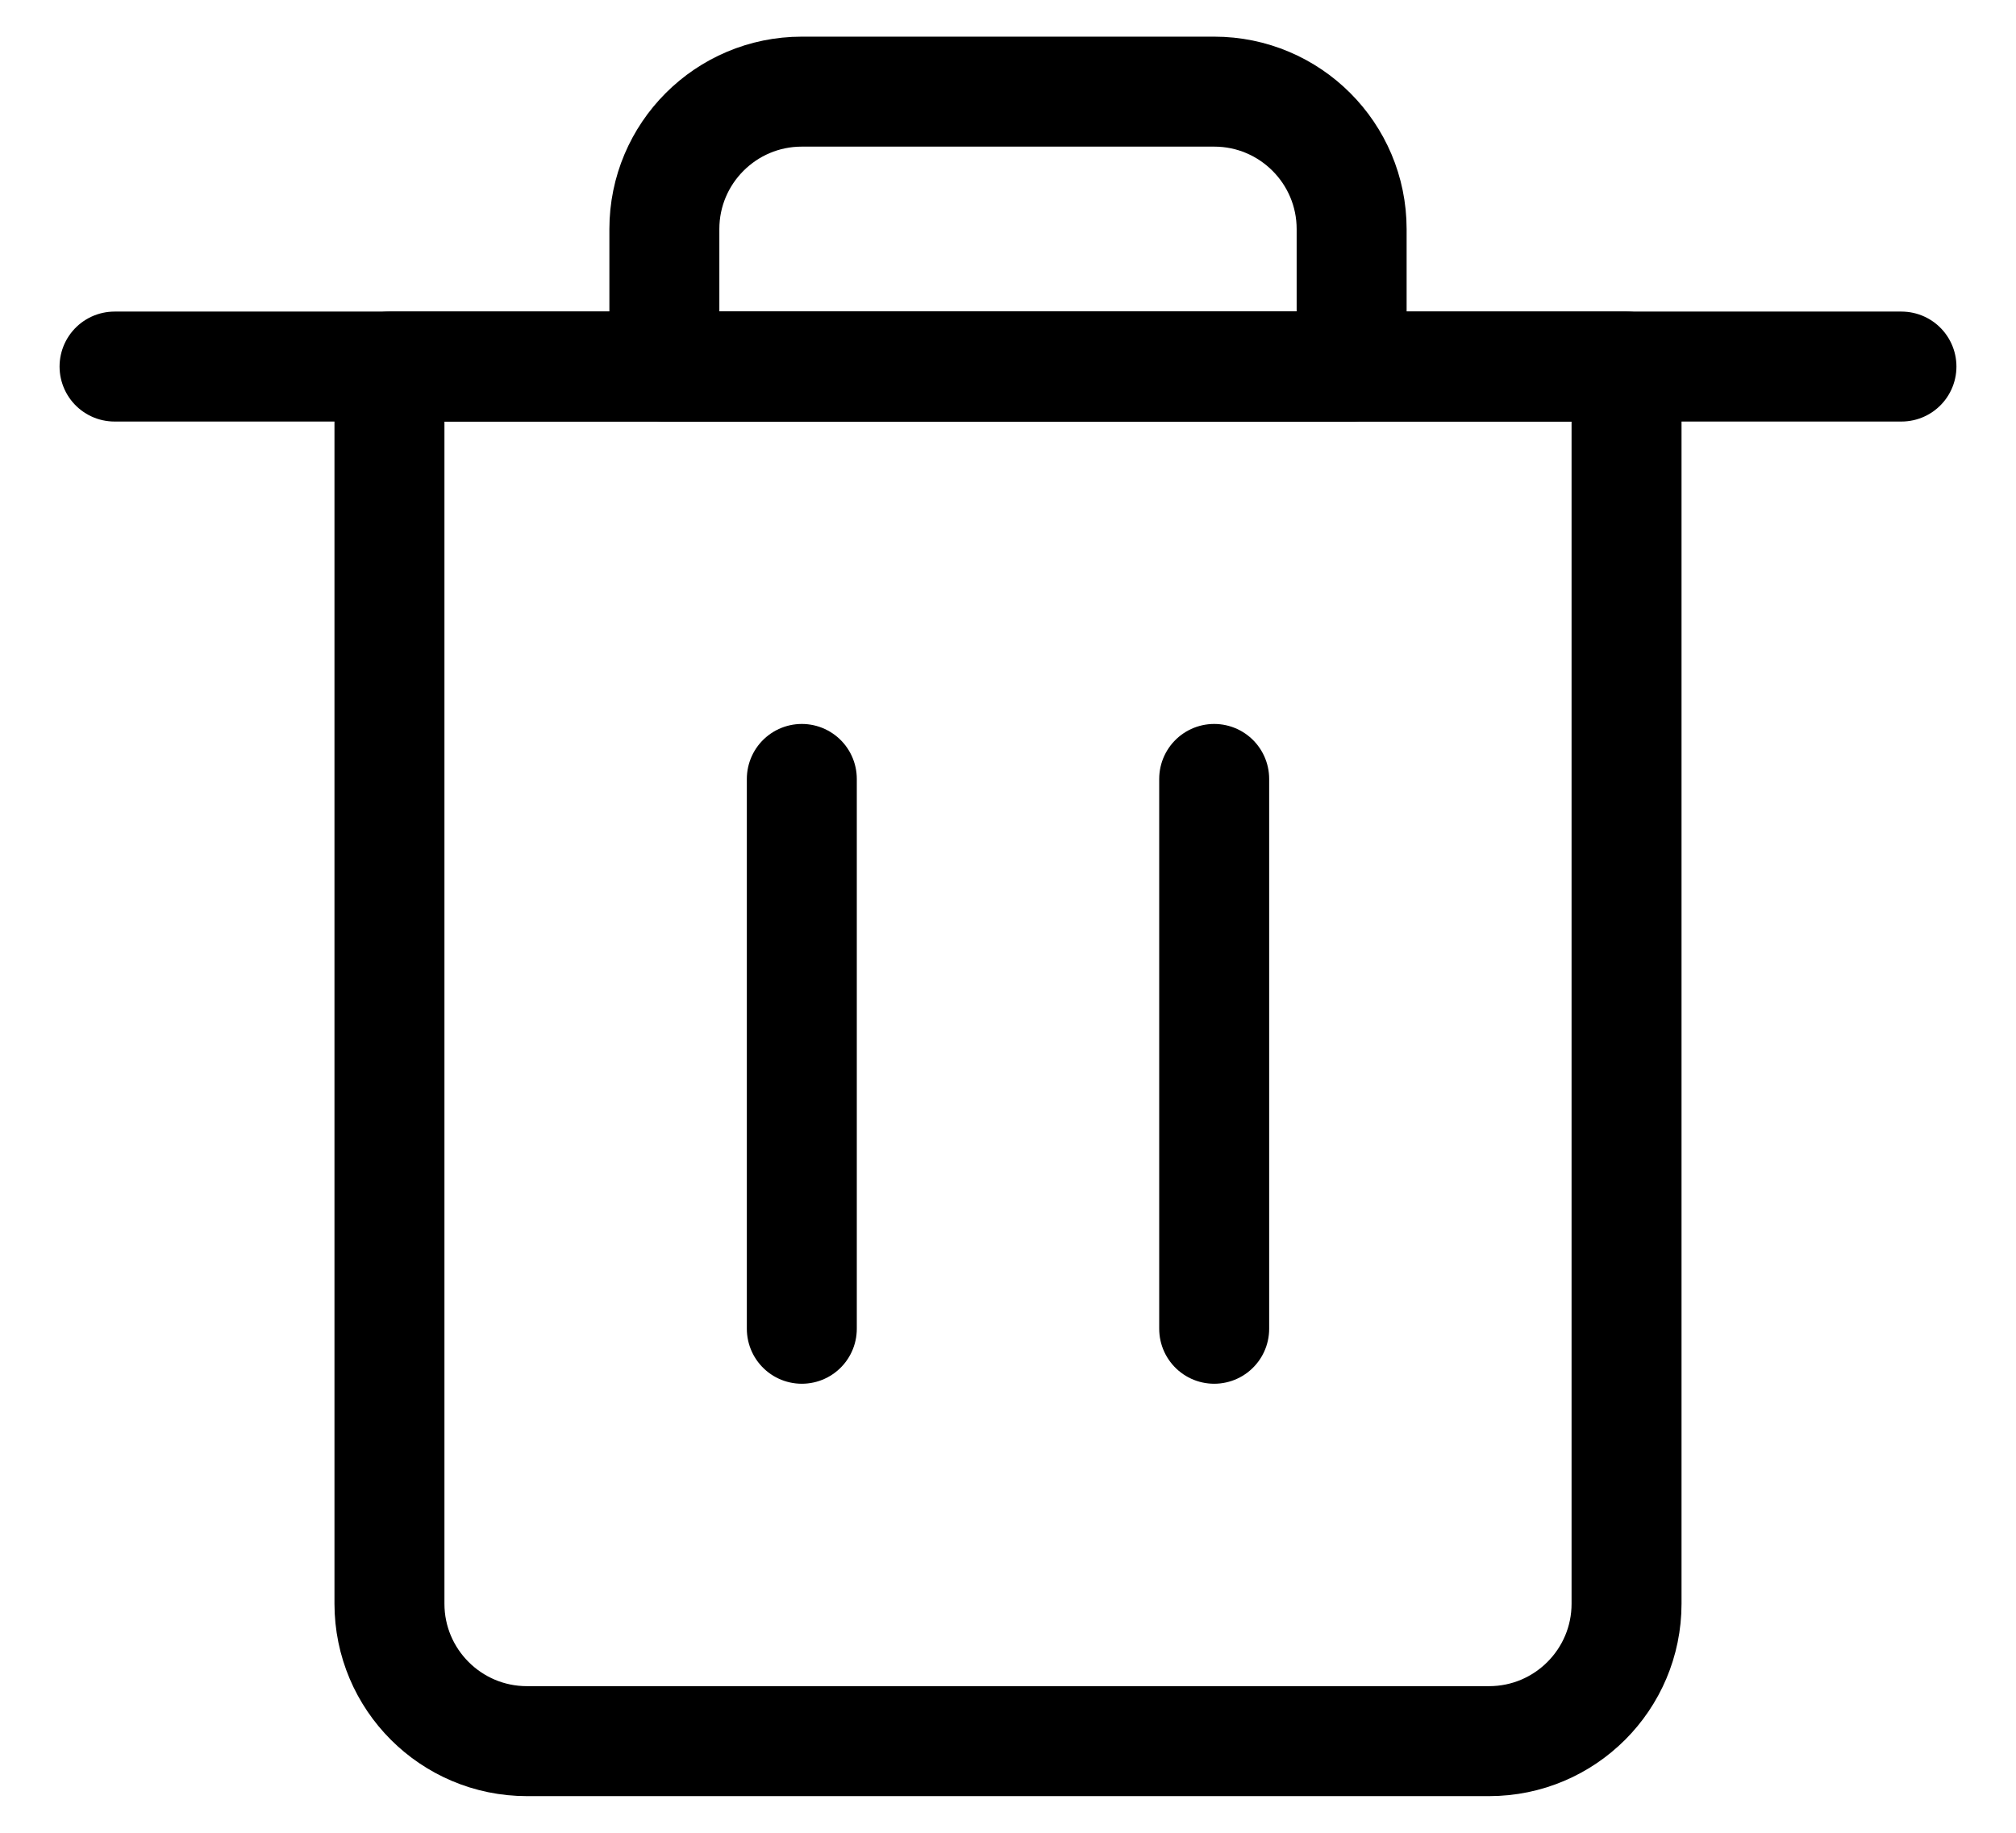 <svg width="22" height="20" viewBox="0 0 22 20" fill="none" xmlns="http://www.w3.org/2000/svg">
<path fill-rule="evenodd" clip-rule="evenodd" d="M16.25 19H5.75C4.922 19 4.25 18.328 4.25 17.5V4H17.75V17.5C17.75 18.328 17.078 19 16.25 19Z" stroke="black" stroke-width="1.2" stroke-linecap="round" stroke-linejoin="round"/>
<path d="M8.75 14.5V8.5" stroke="black" stroke-width="1.2" stroke-linecap="round" stroke-linejoin="round"/>
<path d="M13.25 14.5V8.5" stroke="black" stroke-width="1.2" stroke-linecap="round" stroke-linejoin="round"/>
<path d="M1.25 4H20.75" stroke="black" stroke-width="1.2" stroke-linecap="round" stroke-linejoin="round"/>
<path fill-rule="evenodd" clip-rule="evenodd" d="M13.25 1H8.75C7.922 1 7.25 1.672 7.25 2.5V4H14.75V2.5C14.75 1.672 14.078 1 13.25 1Z" stroke="black" stroke-width="1.2" stroke-linecap="round" stroke-linejoin="round"/>
</svg>
